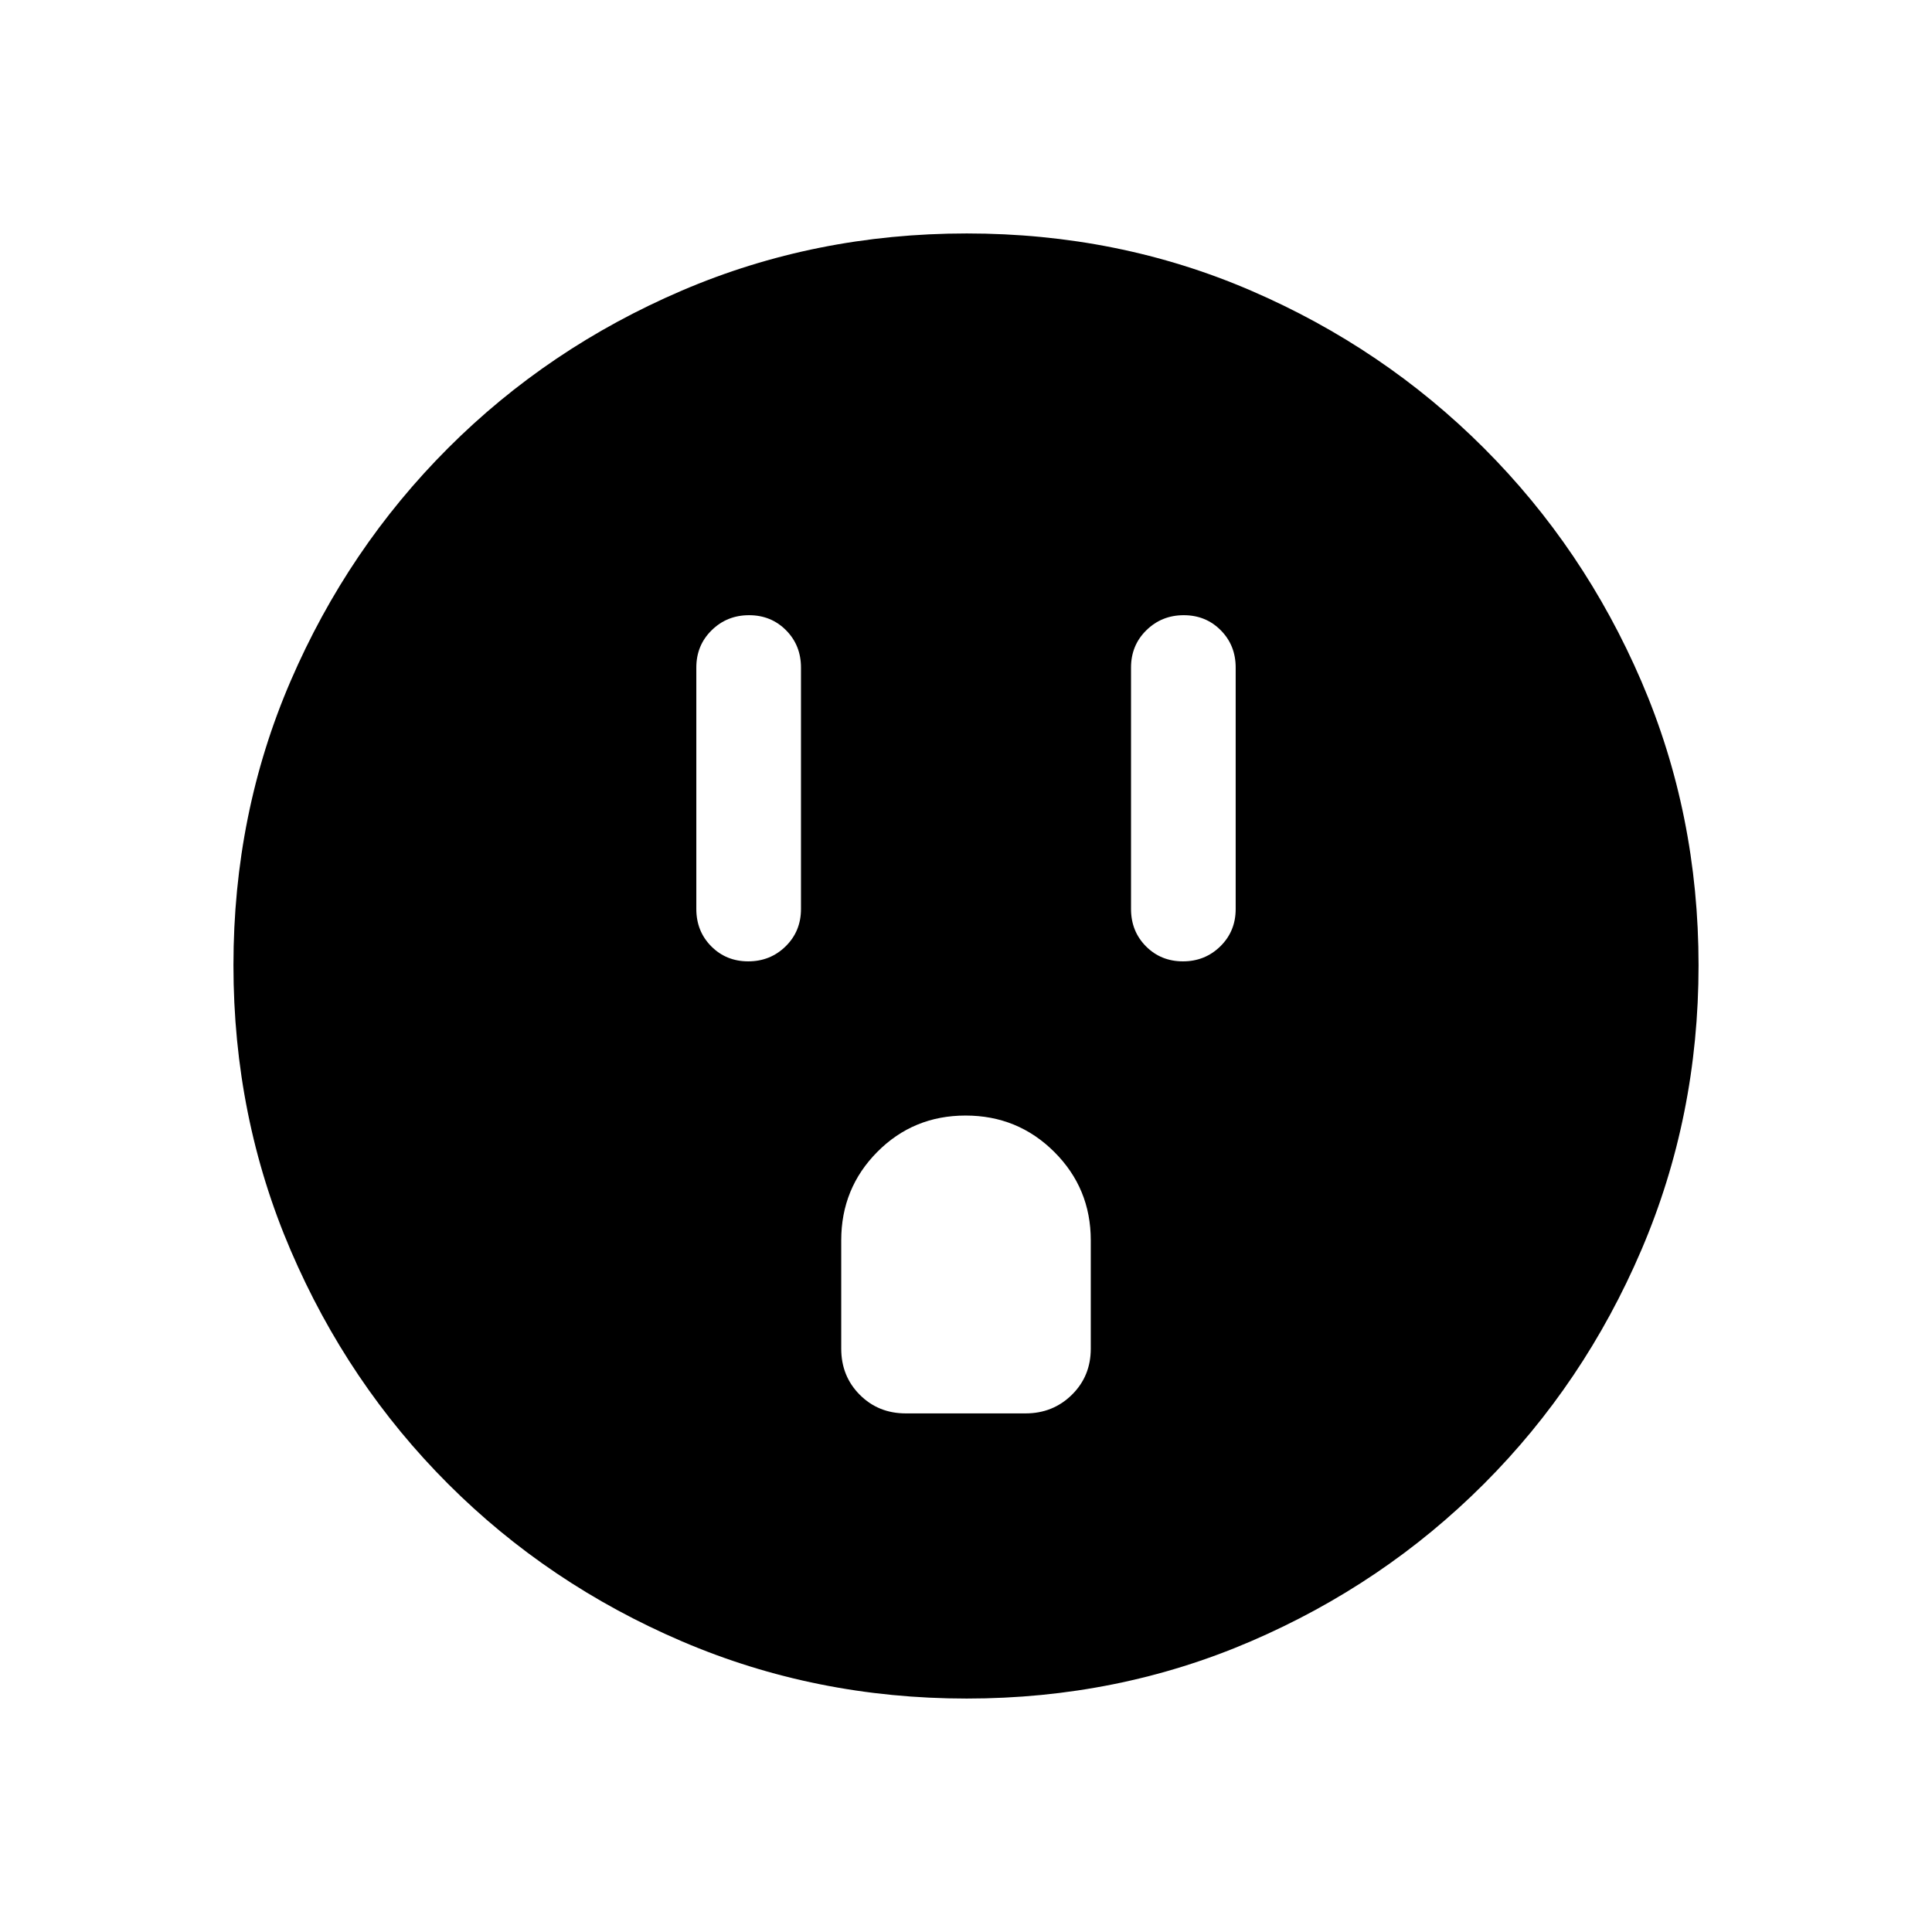 <svg xmlns="http://www.w3.org/2000/svg" height="20" viewBox="0 -960 960 960" width="20"><path d="M371.8-482.31q10.97 0 18.58-7.47 7.62-7.48 7.62-18.53v-120q0-11.05-7.42-18.52-7.42-7.48-18.38-7.48-10.97 0-18.58 7.48-7.62 7.47-7.62 18.52v120q0 11.05 7.42 18.53 7.42 7.47 18.38 7.47Zm78.27 224.62h59.51q13.63 0 23.03-9.25 9.39-9.24 9.39-22.91v-53.84q0-25.86-18.14-43.93-18.13-18.07-44.07-18.07t-43.87 18.07Q418-369.55 418-343.69v53.84q0 13.67 9.22 22.91 9.22 9.25 22.85 9.25ZM587.8-482.31q10.97 0 18.58-7.47 7.62-7.48 7.62-18.53v-120q0-11.05-7.42-18.52-7.42-7.48-18.38-7.48-10.97 0-18.58 7.48-7.62 7.47-7.62 18.52v120q0 11.05 7.42 18.53 7.42 7.47 18.38 7.47ZM480.34-116q-75.11 0-141.48-28.42-66.37-28.42-116.18-78.21-49.81-49.79-78.25-116.09Q116-405.01 116-480.39q0-75.38 28.42-141.25t78.21-115.68q49.79-49.81 116.09-78.25Q405.01-844 480.39-844q75.38 0 141.25 28.42t115.68 78.21q49.81 49.79 78.25 115.85Q844-555.45 844-480.34q0 75.11-28.42 141.48-28.42 66.37-78.21 116.18-49.79 49.81-115.85 78.25Q555.45-116 480.34-116Z"/></svg>